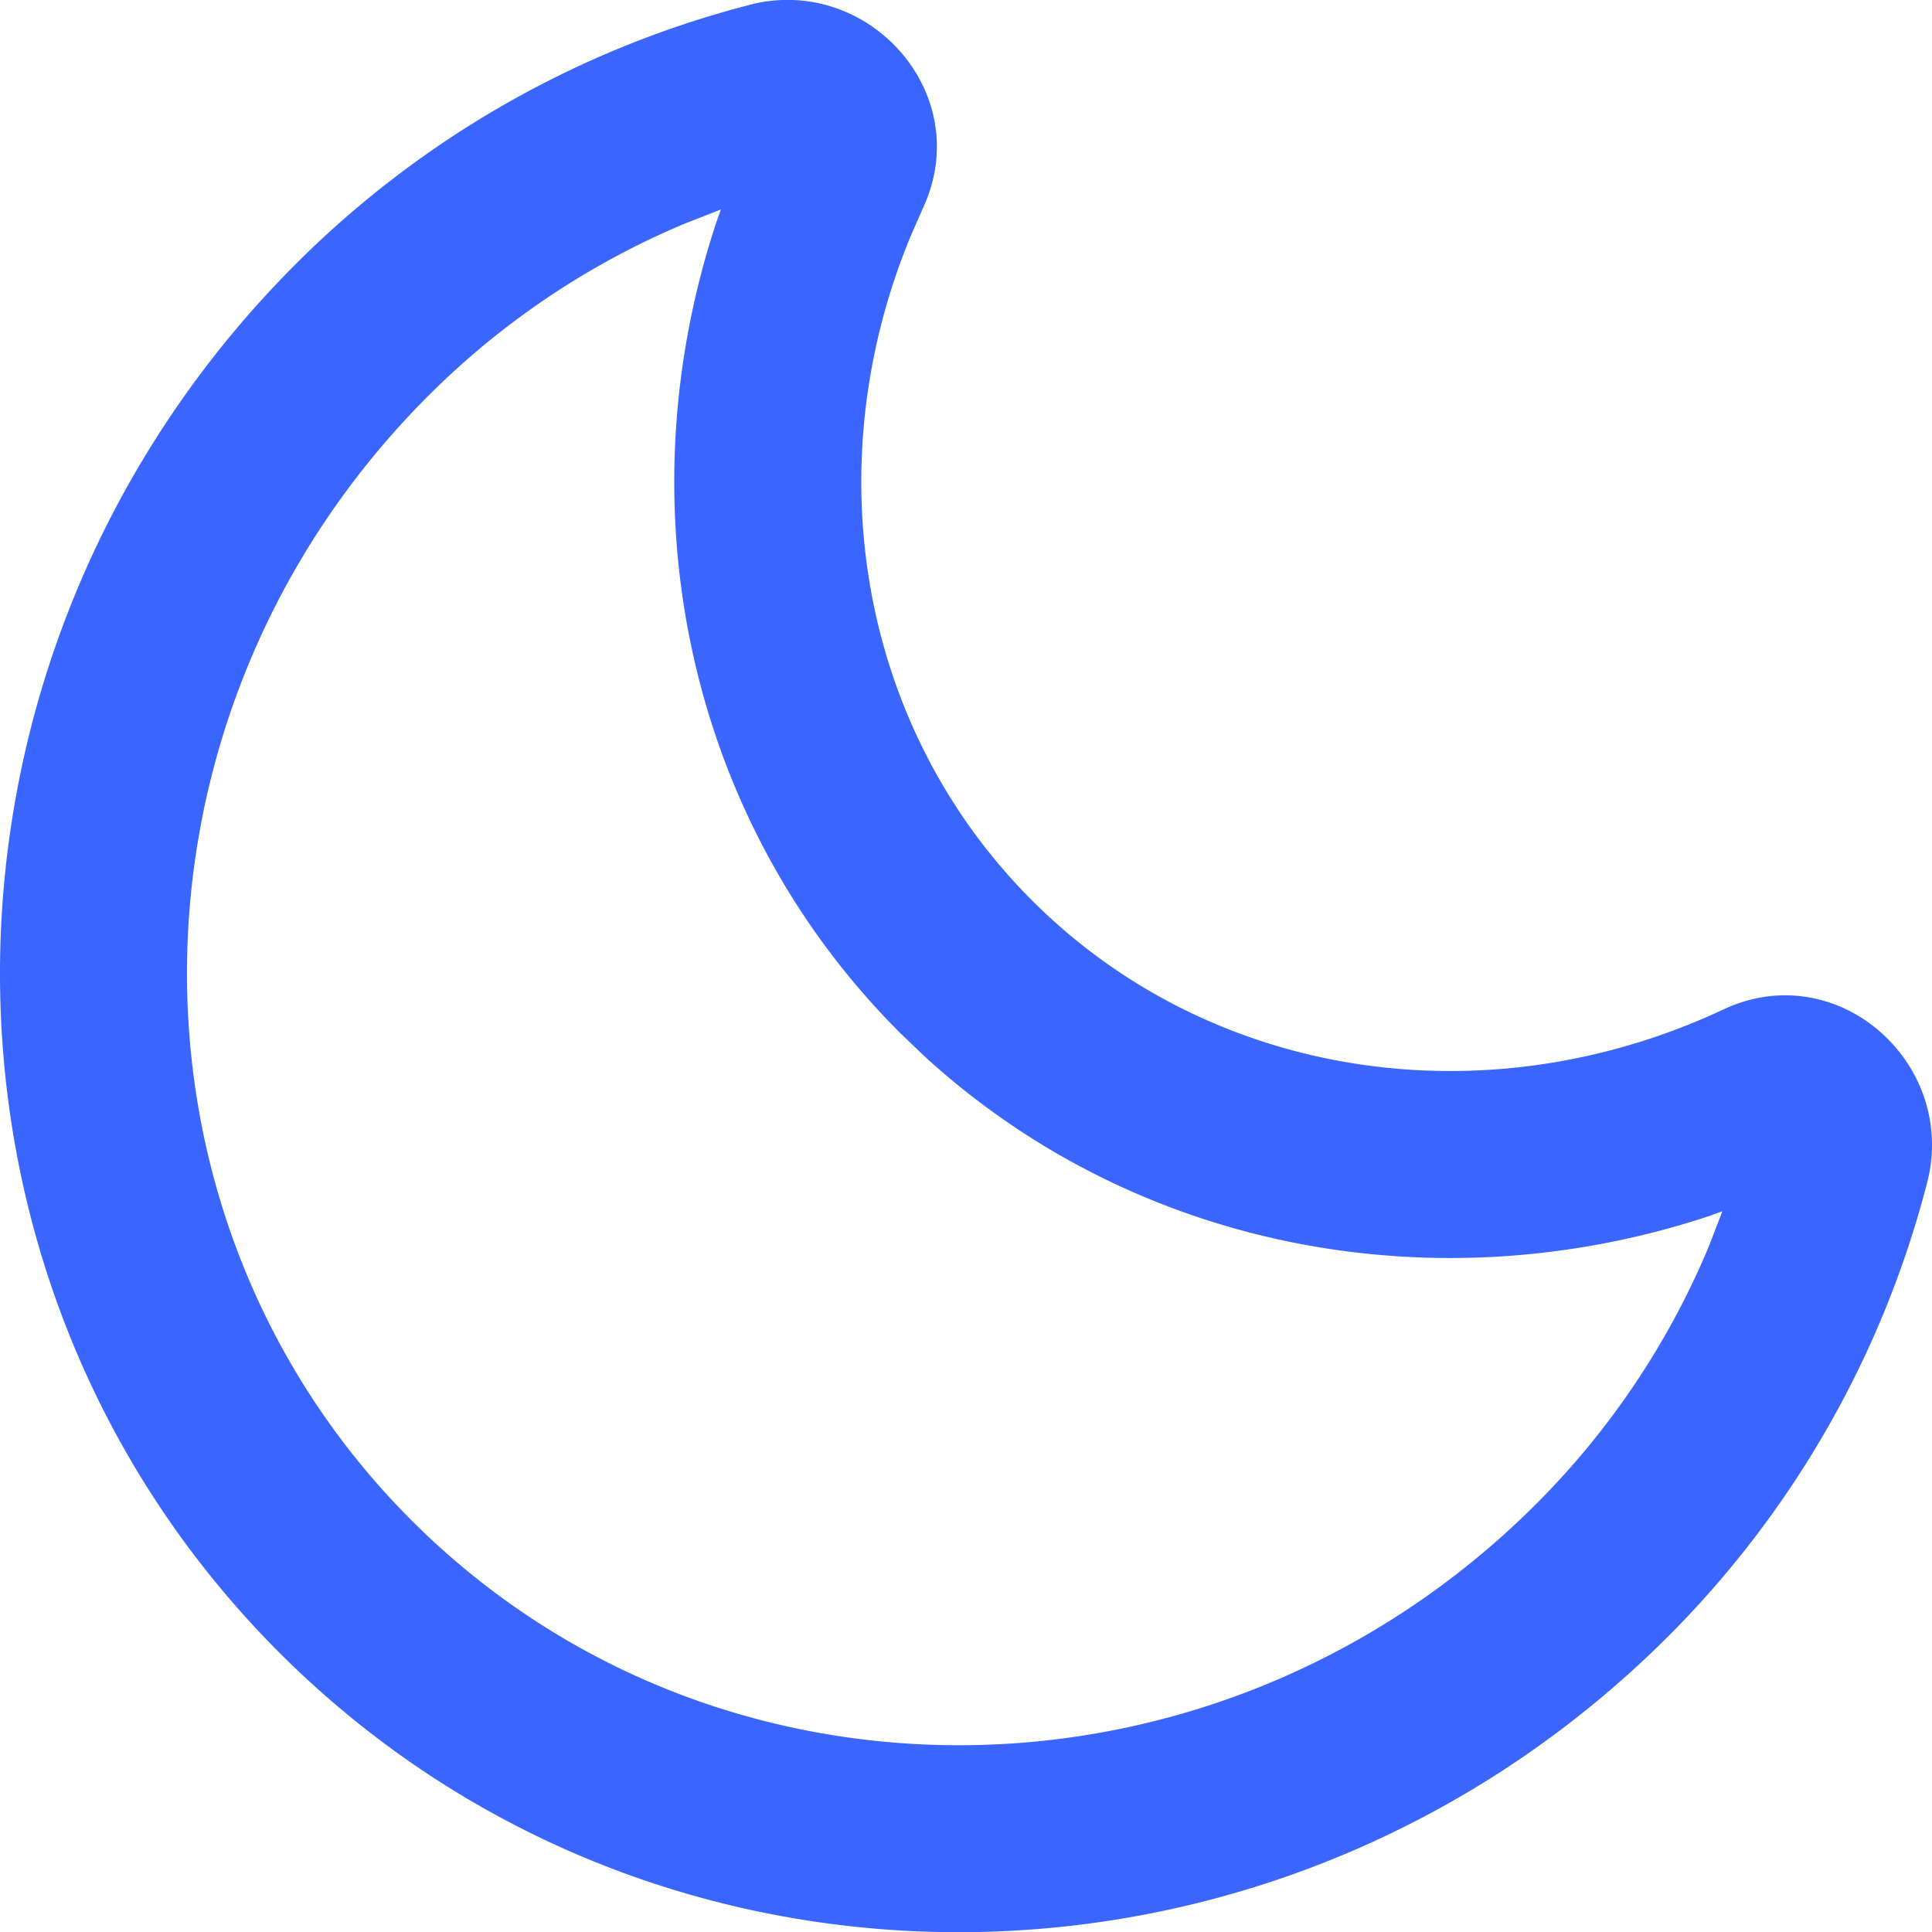 <svg width="16" height="16" viewBox="0 0 16 16" xmlns="http://www.w3.org/2000/svg">
    <path d="M6.206.041a8.21 8.21 0 0 0-3.754 2.143c-3.211 3.211-3.28 8.36-.138 11.503 3.142 3.142 8.29 3.074 11.502-.136a8.215 8.215 0 0 0 2.143-3.754c.257-.986-.739-1.882-1.687-1.437-1.967.922-4.247.577-5.726-.904C7.122 6.032 6.749 3.87 7.542 1.955l.1-.228C8.086.779 7.192-.216 6.207.04zM5.97 1.735l-.039.11c-.778 2.357-.238 4.948 1.52 6.706l.198.19c1.749 1.606 4.236 2.08 6.505 1.33l.11-.04-.113.293a6.623 6.623 0 0 1-1.43 2.132c-2.613 2.612-6.78 2.667-9.312.136-2.53-2.53-2.475-6.7.137-9.313a6.62 6.62 0 0 1 2.132-1.43l.292-.114z" fill="#3A66FF" fill-rule="nonzero"/>
</svg>

